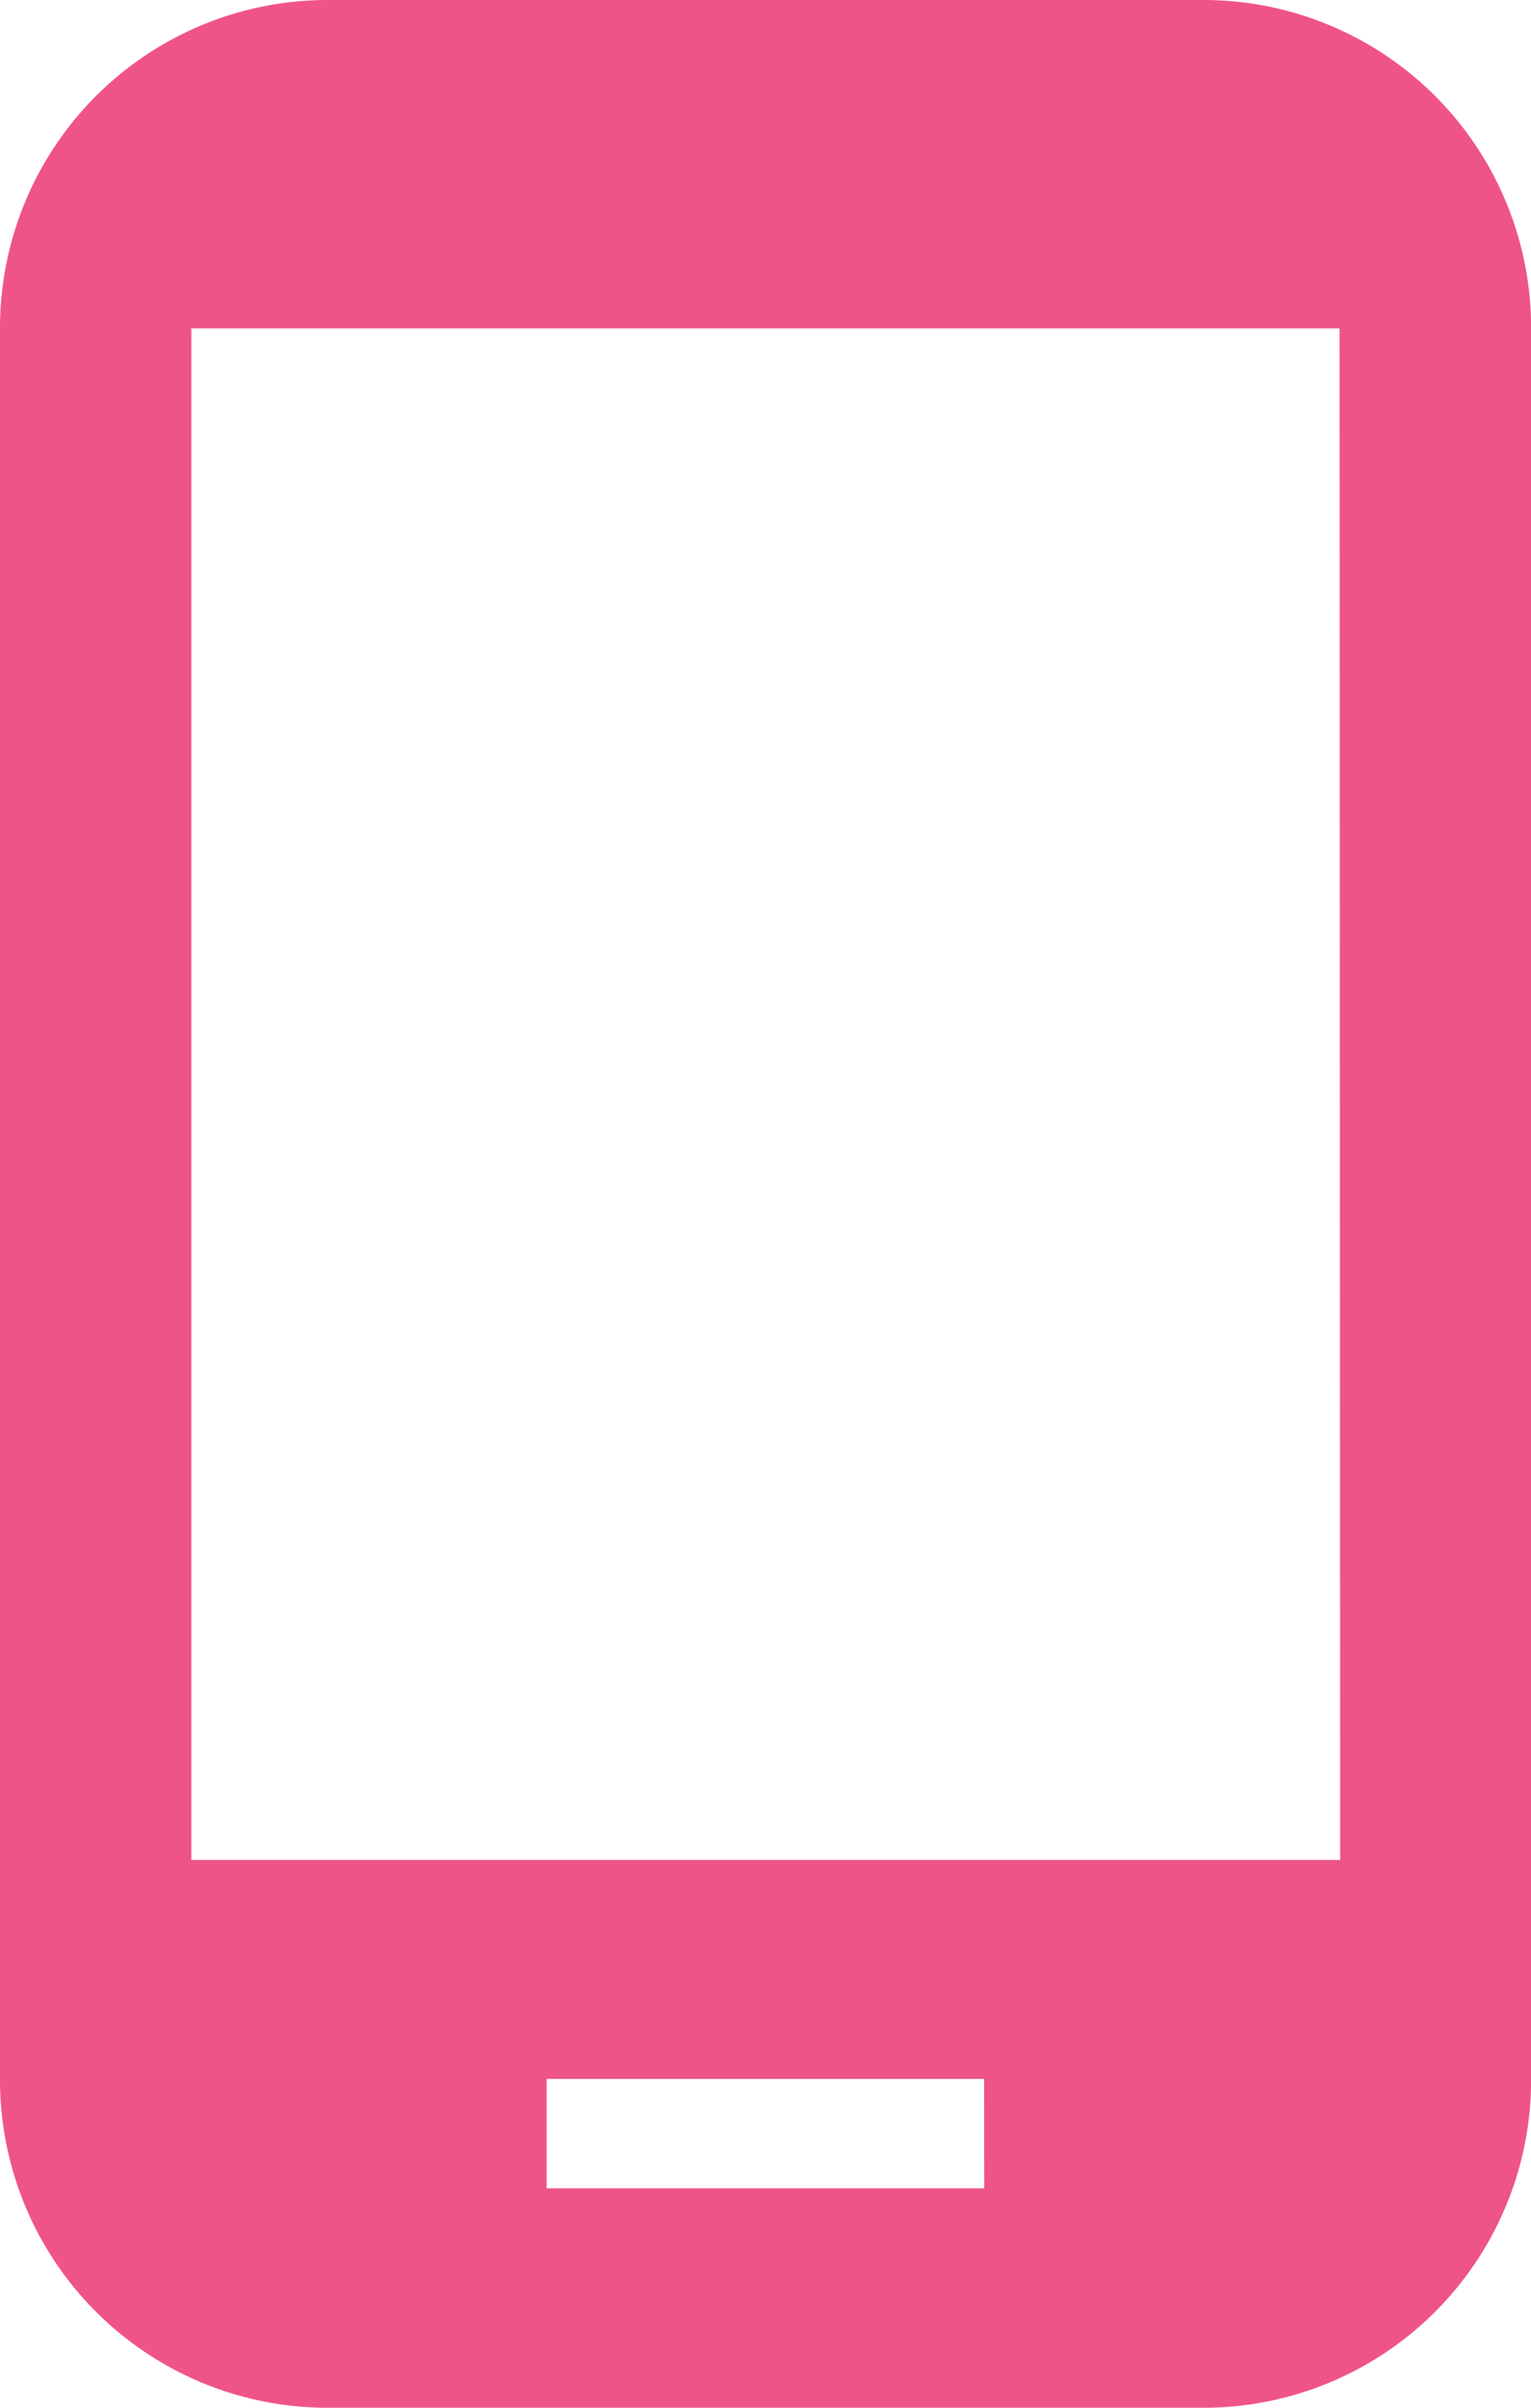 <svg xmlns="http://www.w3.org/2000/svg" width="12.043" height="18.925" viewBox="0 0 12.043 18.925">
    <path fill="#ef5488"
        d="M9.463 0H2.581A2.577 2.577 0 0 0 0 2.581v13.763a2.577 2.577 0 0 0 2.581 2.581h6.882a2.577 2.577 0 0 0 2.581-2.581V2.581A2.577 2.577 0 0 0 9.463 0ZM7.742 17.2H4.3v-.86h3.441Zm2.8-2.581H1.505V2.581h9.032Z" />
</svg>
